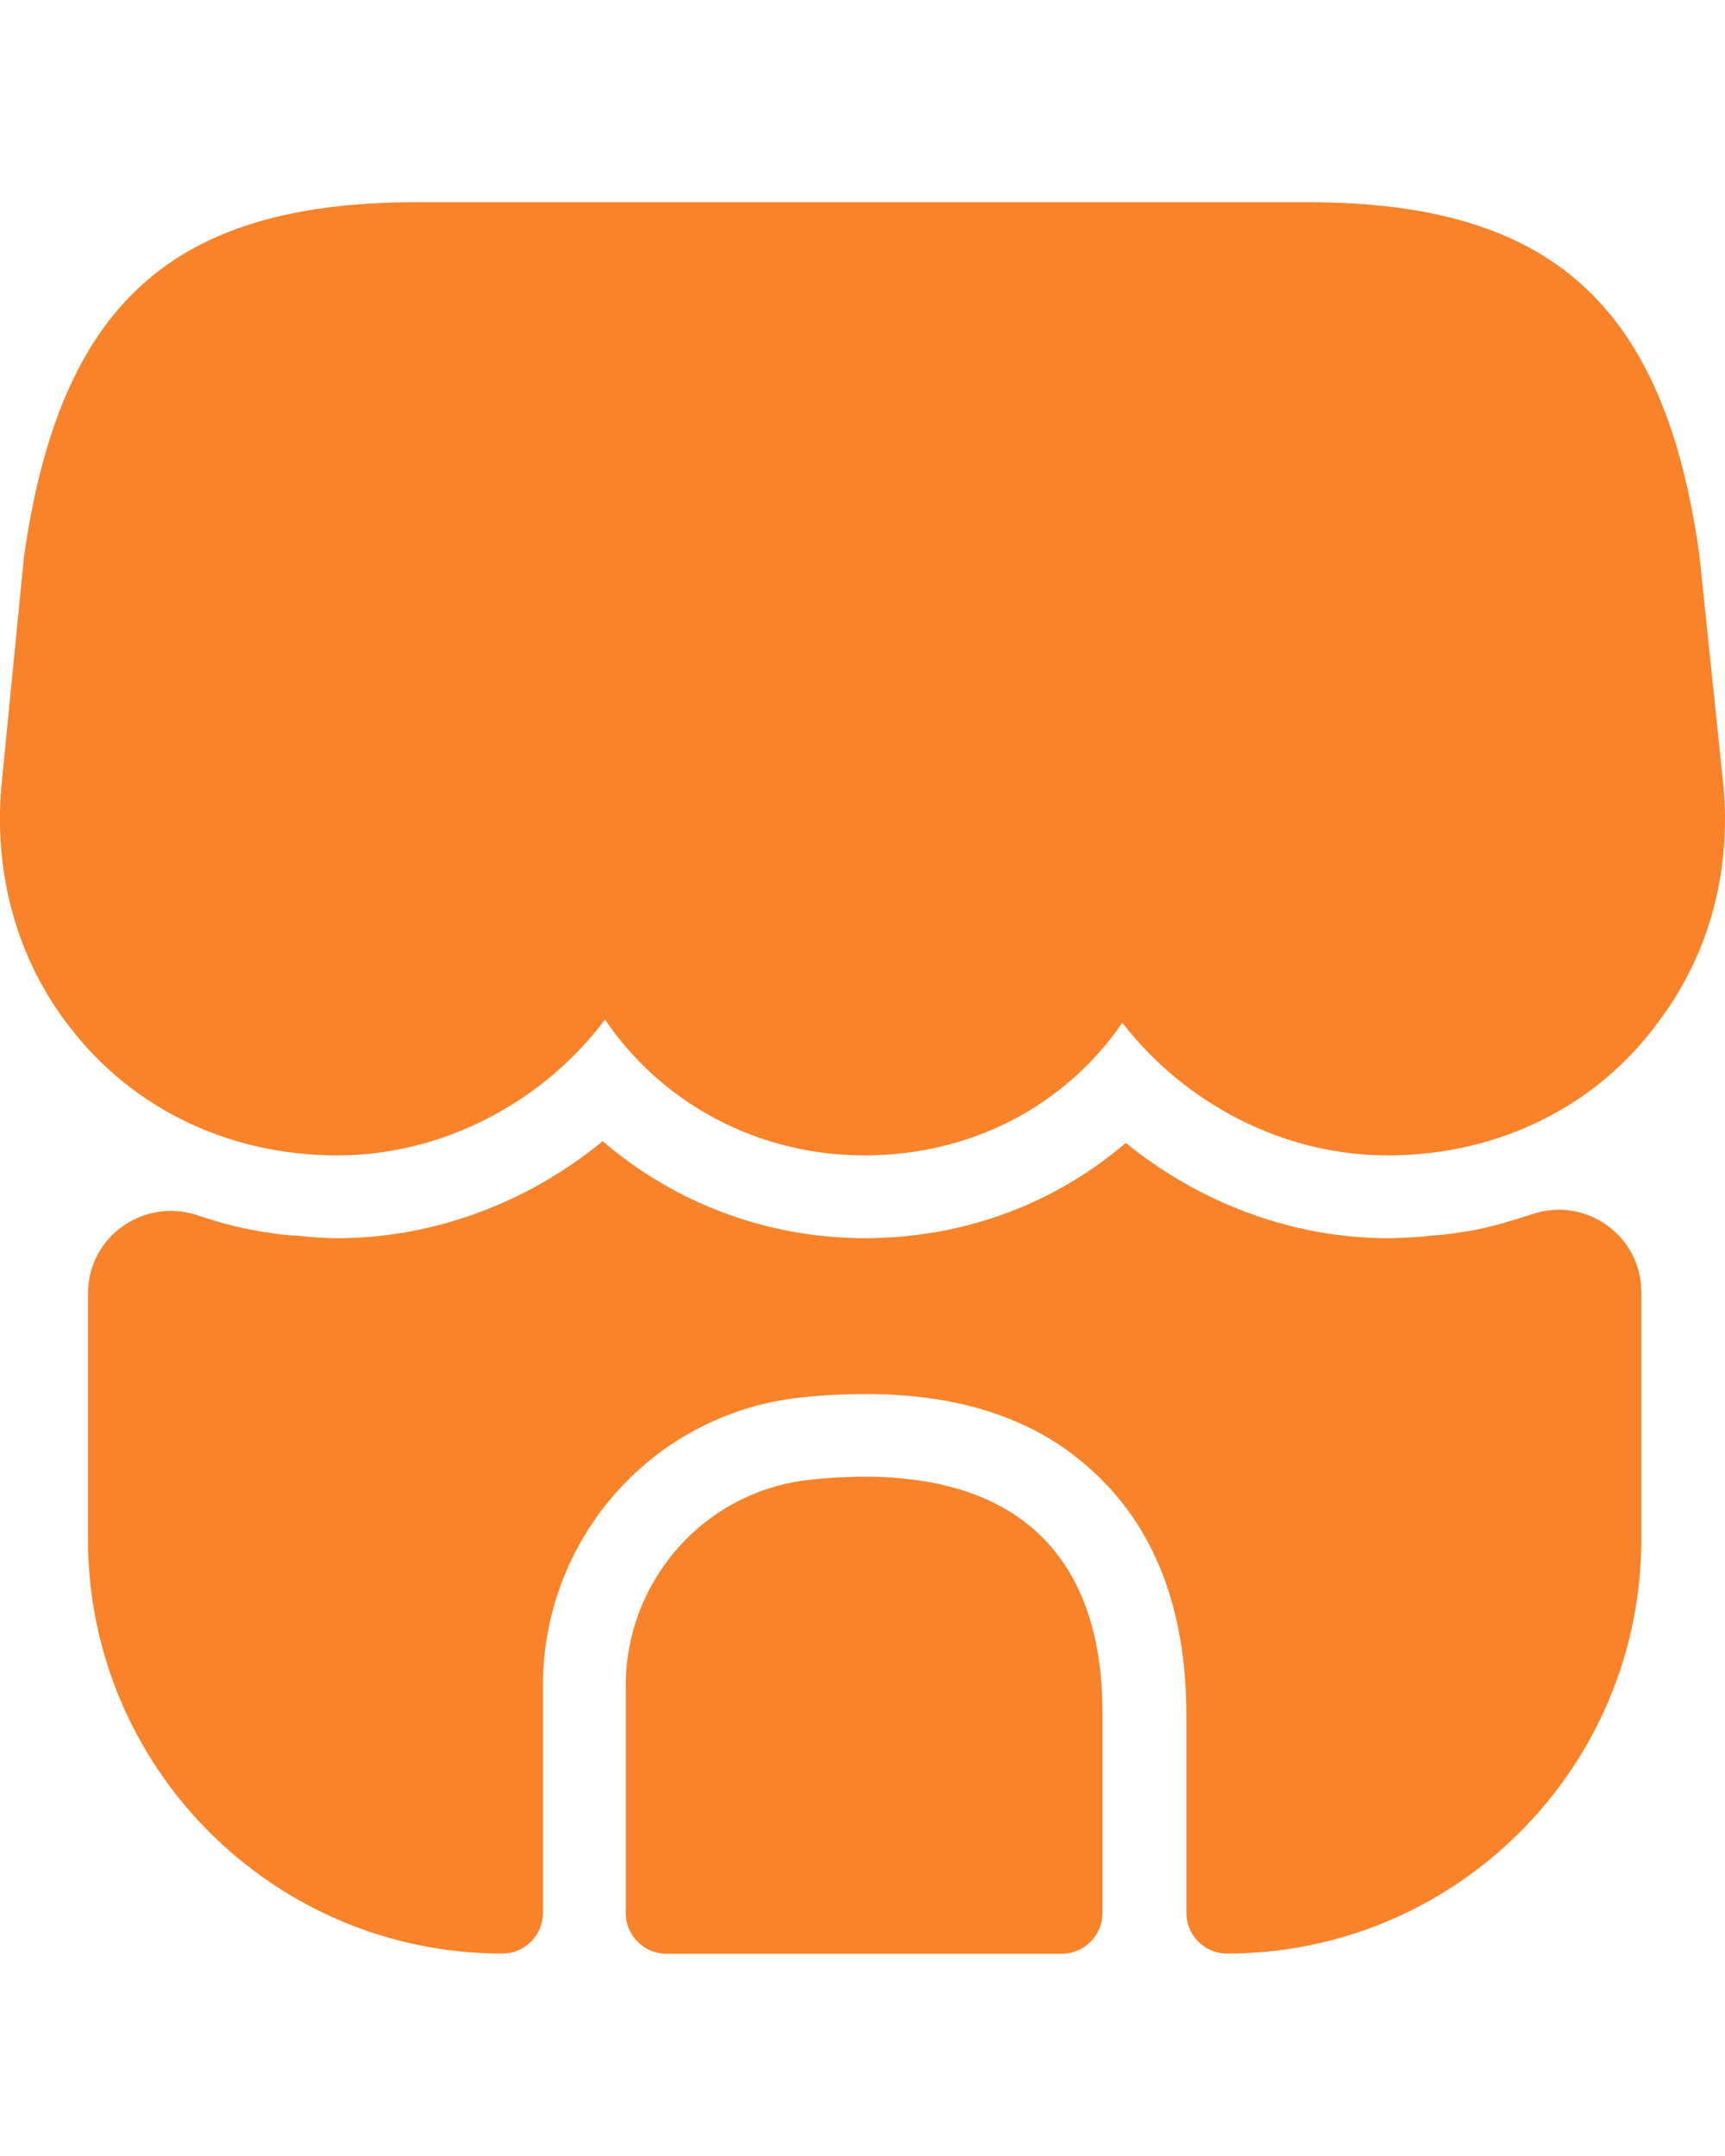 <svg width="8" height="10" viewBox="0 0 8 10" fill="none" xmlns="http://www.w3.org/2000/svg">
<path d="M7.992 3.637L7.881 2.572C7.719 1.411 7.193 0.938 6.066 0.938H5.159H4.59H3.421H2.852H1.93C0.799 0.938 0.277 1.411 0.111 2.584L0.007 3.641C-0.031 4.052 0.08 4.452 0.323 4.763C0.615 5.144 1.065 5.359 1.564 5.359C2.049 5.359 2.514 5.117 2.806 4.729C3.068 5.117 3.514 5.359 4.009 5.359C4.505 5.359 4.94 5.129 5.205 4.744C5.501 5.125 5.958 5.359 6.435 5.359C6.946 5.359 7.408 5.133 7.696 4.733C7.927 4.425 8.031 4.037 7.992 3.637Z" fill="#F8832B"/>
<path d="M3.76 6.863C3.271 6.913 2.902 7.328 2.902 7.82V8.873C2.902 8.977 2.987 9.062 3.091 9.062H4.924C5.028 9.062 5.113 8.977 5.113 8.873V7.954C5.117 7.151 4.644 6.77 3.76 6.863Z" fill="#F8832B"/>
<path d="M7.612 5.993V7.139C7.612 8.2 6.751 9.061 5.69 9.061C5.586 9.061 5.502 8.976 5.502 8.872V7.954C5.502 7.461 5.352 7.077 5.059 6.816C4.802 6.581 4.452 6.466 4.018 6.466C3.921 6.466 3.825 6.47 3.722 6.481C3.037 6.55 2.518 7.127 2.518 7.819V8.872C2.518 8.976 2.434 9.061 2.33 9.061C1.269 9.061 0.408 8.2 0.408 7.139V6.001C0.408 5.731 0.673 5.551 0.923 5.639C1.027 5.674 1.13 5.701 1.238 5.716C1.284 5.724 1.334 5.731 1.38 5.731C1.442 5.739 1.503 5.743 1.565 5.743C2.011 5.743 2.449 5.578 2.795 5.293C3.126 5.578 3.556 5.743 4.01 5.743C4.467 5.743 4.89 5.585 5.221 5.301C5.567 5.582 5.997 5.743 6.436 5.743C6.505 5.743 6.574 5.739 6.639 5.731C6.686 5.728 6.728 5.724 6.77 5.716C6.889 5.701 6.997 5.666 7.105 5.632C7.354 5.547 7.612 5.731 7.612 5.993Z" fill="#F8832B"/>
</svg>
